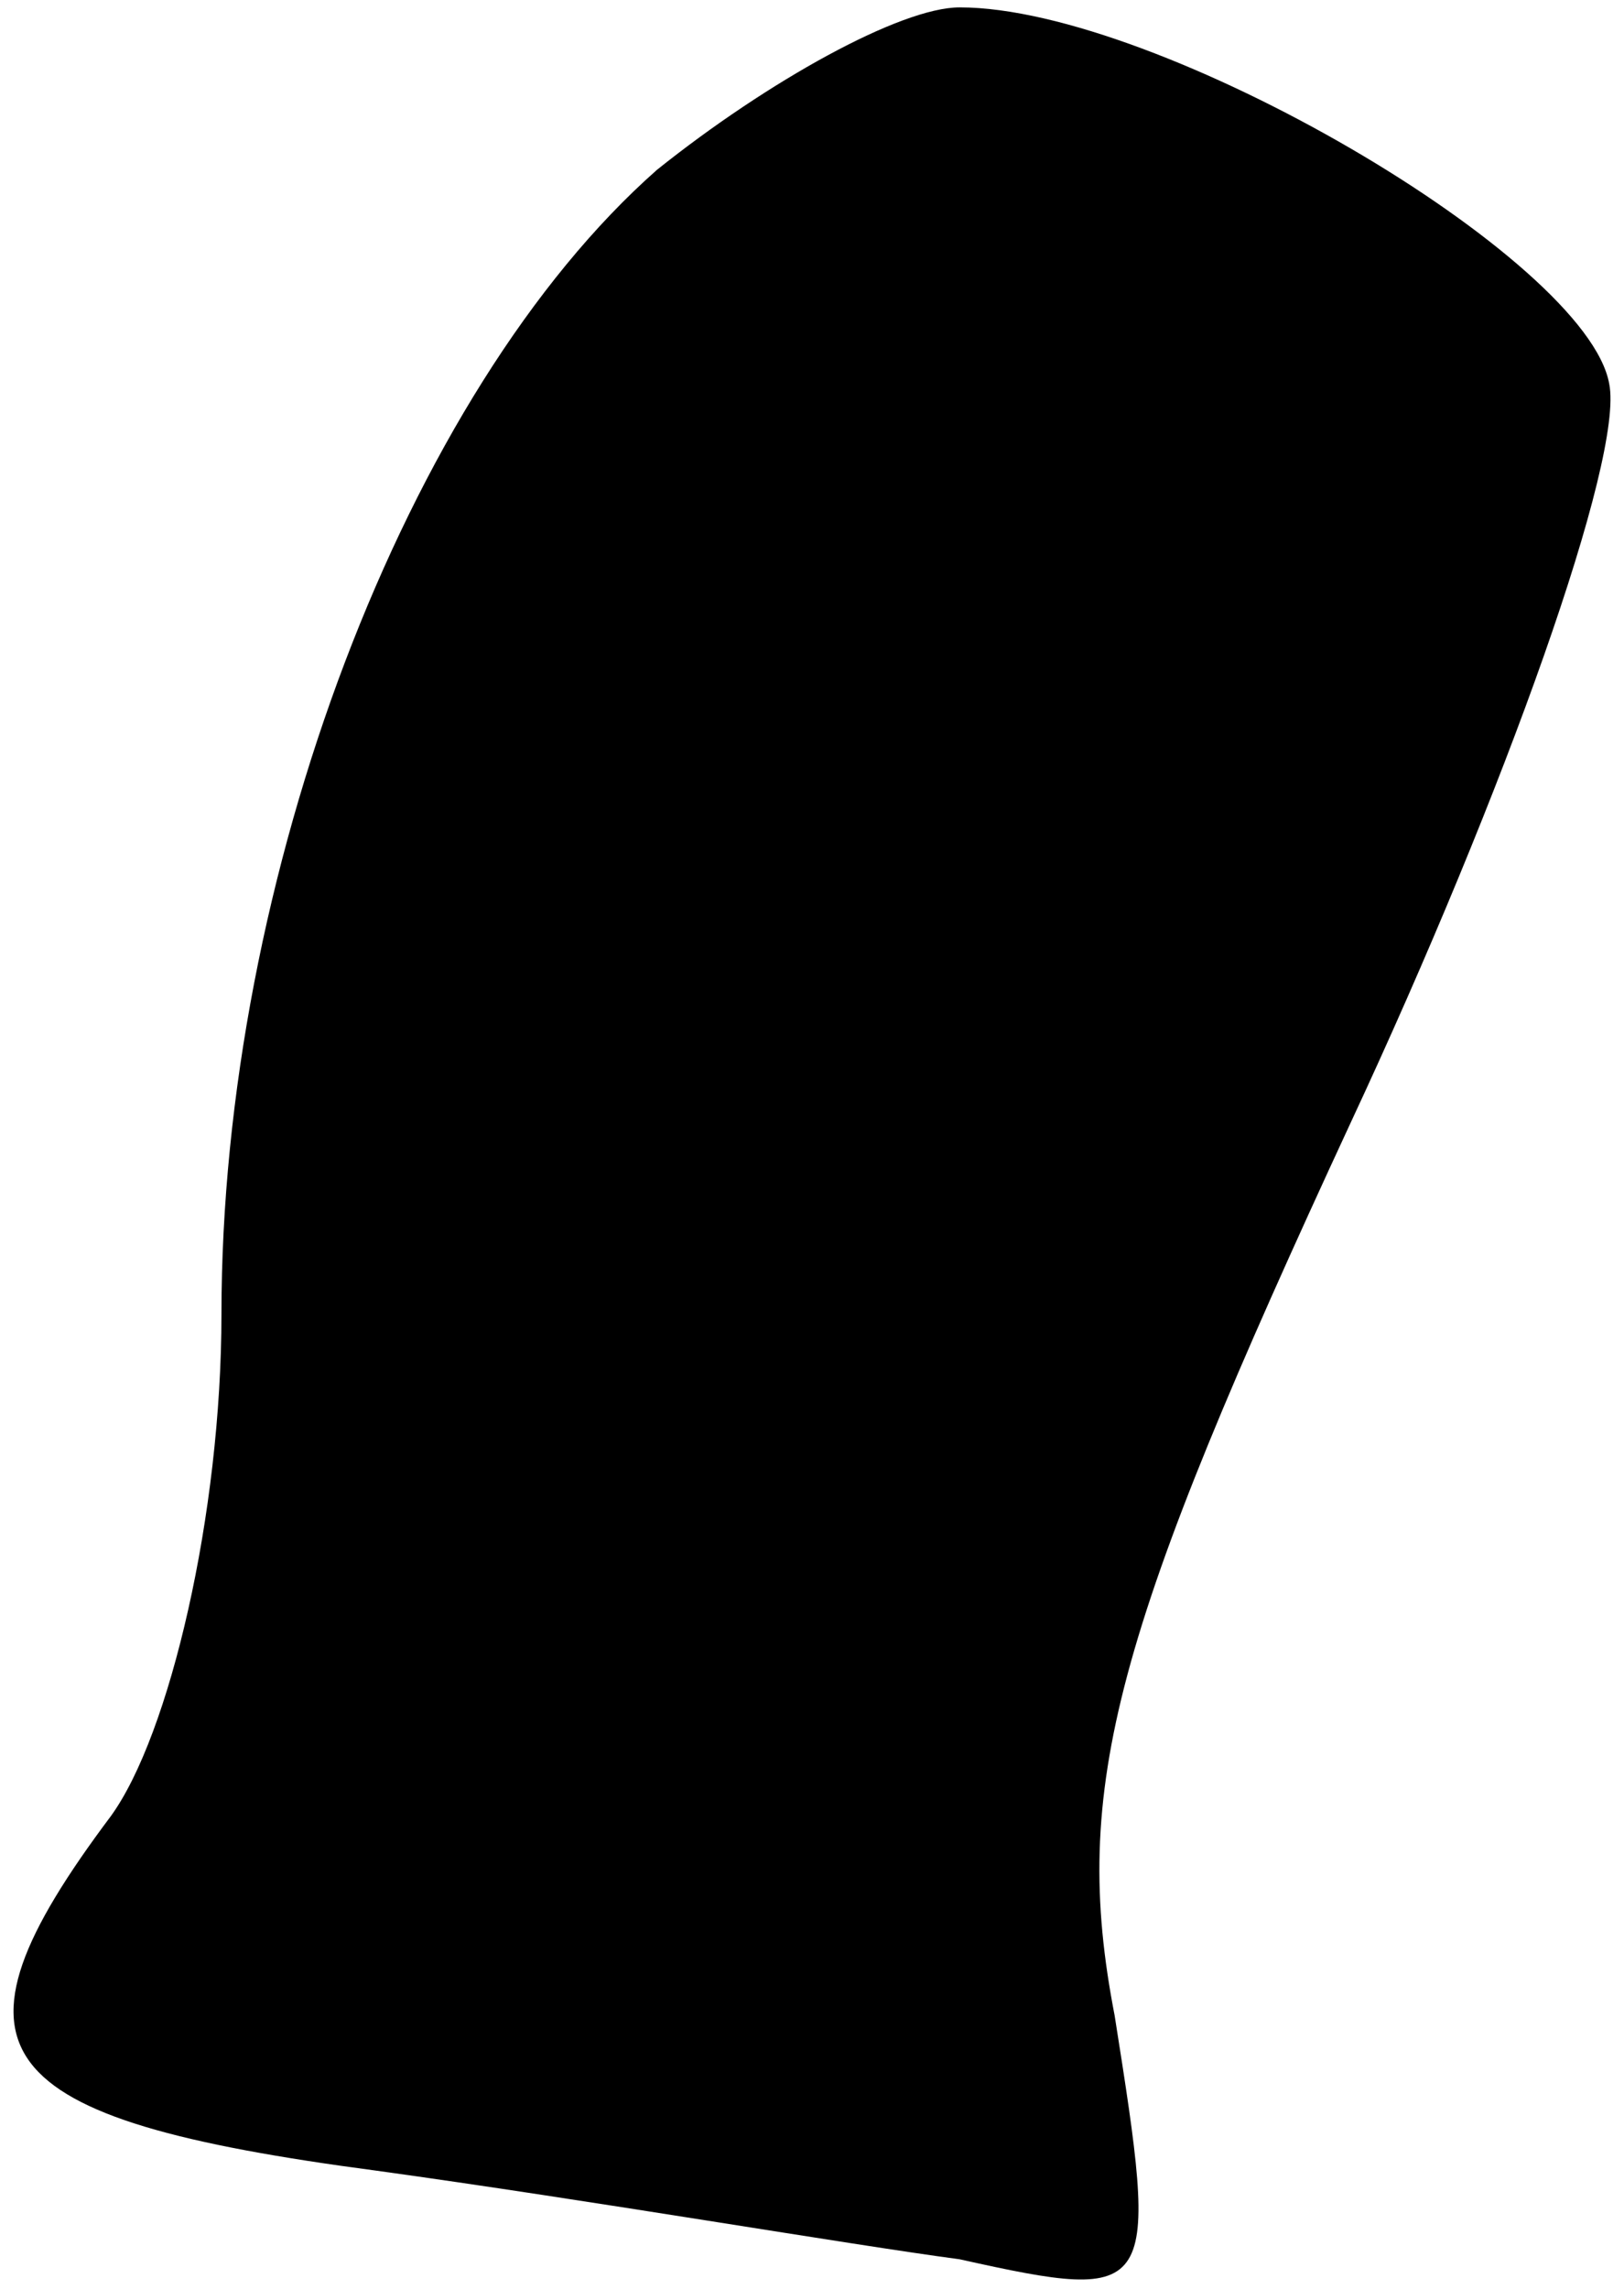 <?xml version="1.0" standalone="no"?>
<!DOCTYPE svg PUBLIC "-//W3C//DTD SVG 20010904//EN"
 "http://www.w3.org/TR/2001/REC-SVG-20010904/DTD/svg10.dtd">
<svg version="1.0" xmlns="http://www.w3.org/2000/svg"
 width="22pt" height="31pt" viewBox="0 0 22 31"
 preserveAspectRatio="xMidYMid meet">
<g transform="translate(0,31) scale(0.1,-0.1)"
fill="#000000" stroke="none">
<path fill="#000000" stroke="none" d="M89 287 c-34 -30 -59 -96 -59 -155 0
-27 -7 -57 -15 -68 -24 -32 -17 -41 36 -48 29 -4 64 -10 79 -12 27 -6 27 -5
21 33 -6 31 0 52 32 121 21 45 37 90 35 100 -3 17 -61 51 -88 51 -8 0 -26 -10
-41 -22z"/>
</g>
</svg>
